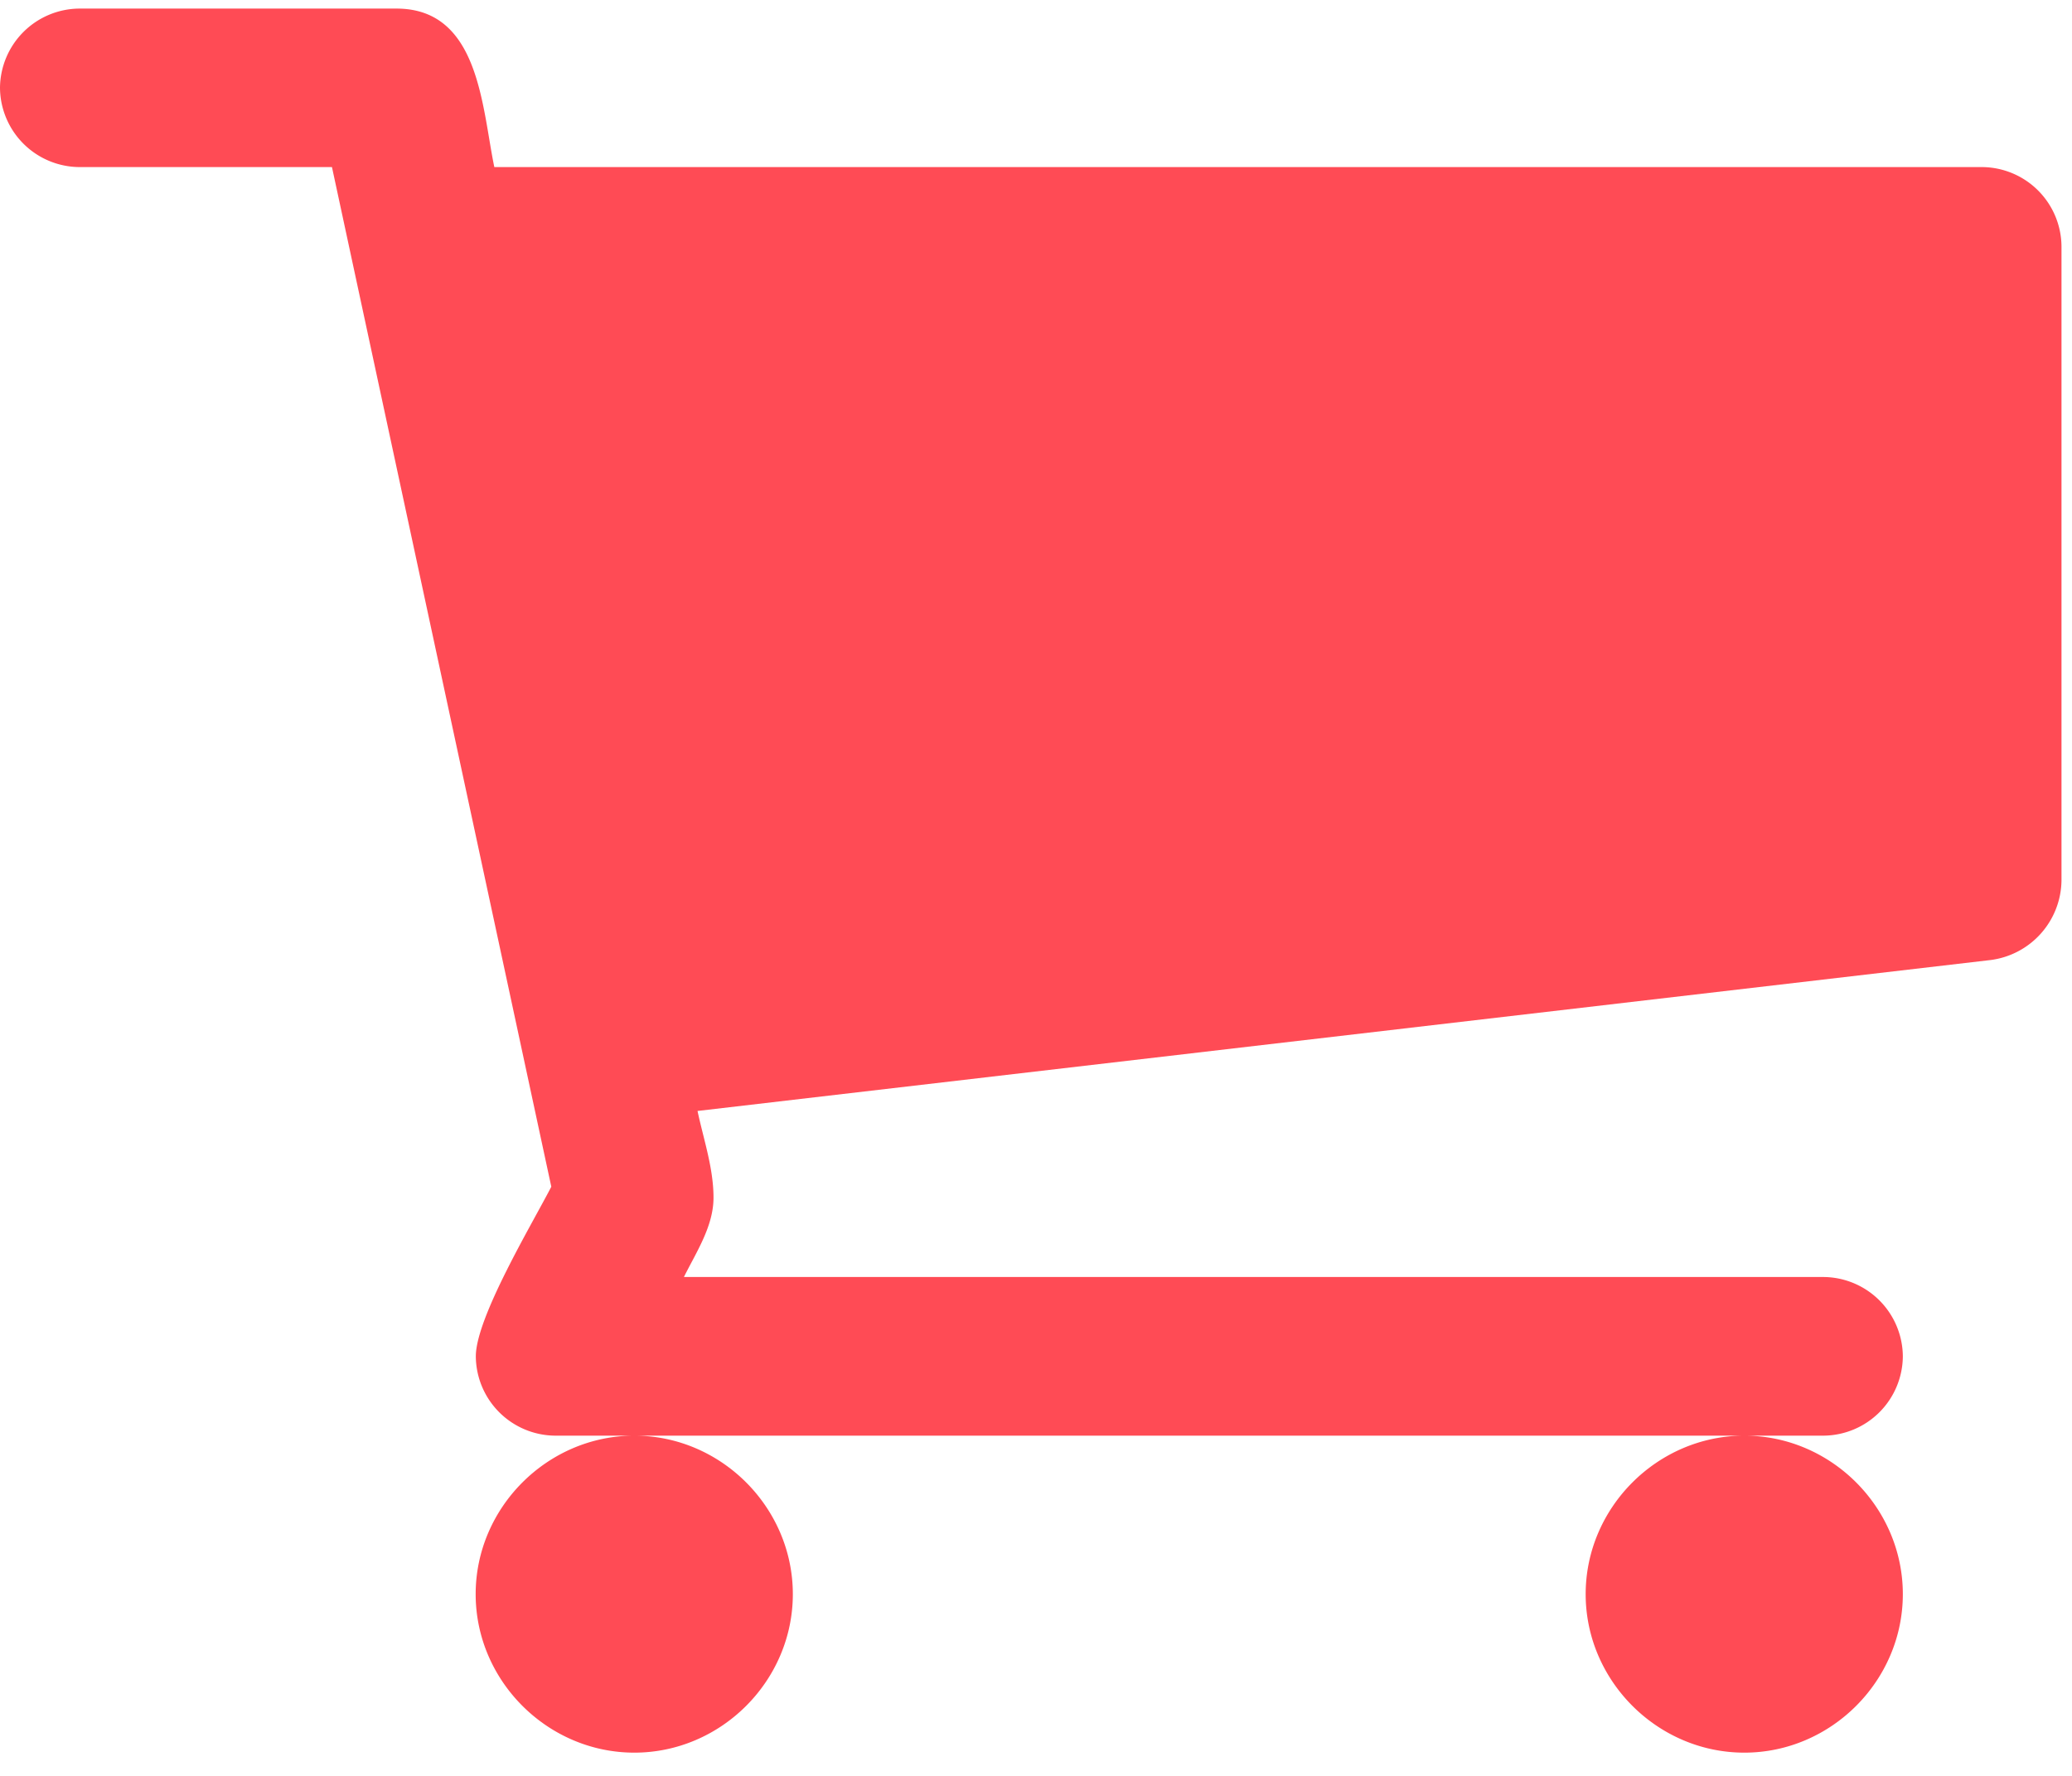 <svg width="14" height="12" fill="none" xmlns="http://www.w3.org/2000/svg"><path d="M5.357 10.772c0-.586-.485-1.071-1.071-1.071s-1.072.485-1.072 1.071.486 1.071 1.072 1.071c.586 0 1.071-.485 1.071-1.071zm7.5 0c0-.586-.485-1.071-1.071-1.071s-1.072.485-1.072 1.071.486 1.071 1.072 1.071c.586 0 1.071-.485 1.071-1.071zm1.072-9.107a.54.54 0 00-.536-.536H3.34C3.256.727 3.24.058 2.679.058H.536A.54.54 0 000 .593a.54.54 0 00.536.536h1.707l1.482 6.89c-.134.259-.51.886-.51 1.146a.54.54 0 00.535.536h8.571a.54.54 0 00.536-.536.54.54 0 00-.536-.536h-7.7c.083-.167.2-.343.2-.536 0-.2-.067-.393-.108-.586l8.738-1.02a.549.549 0 00.478-.536V1.665z" fill="#FF4B55"/></svg>